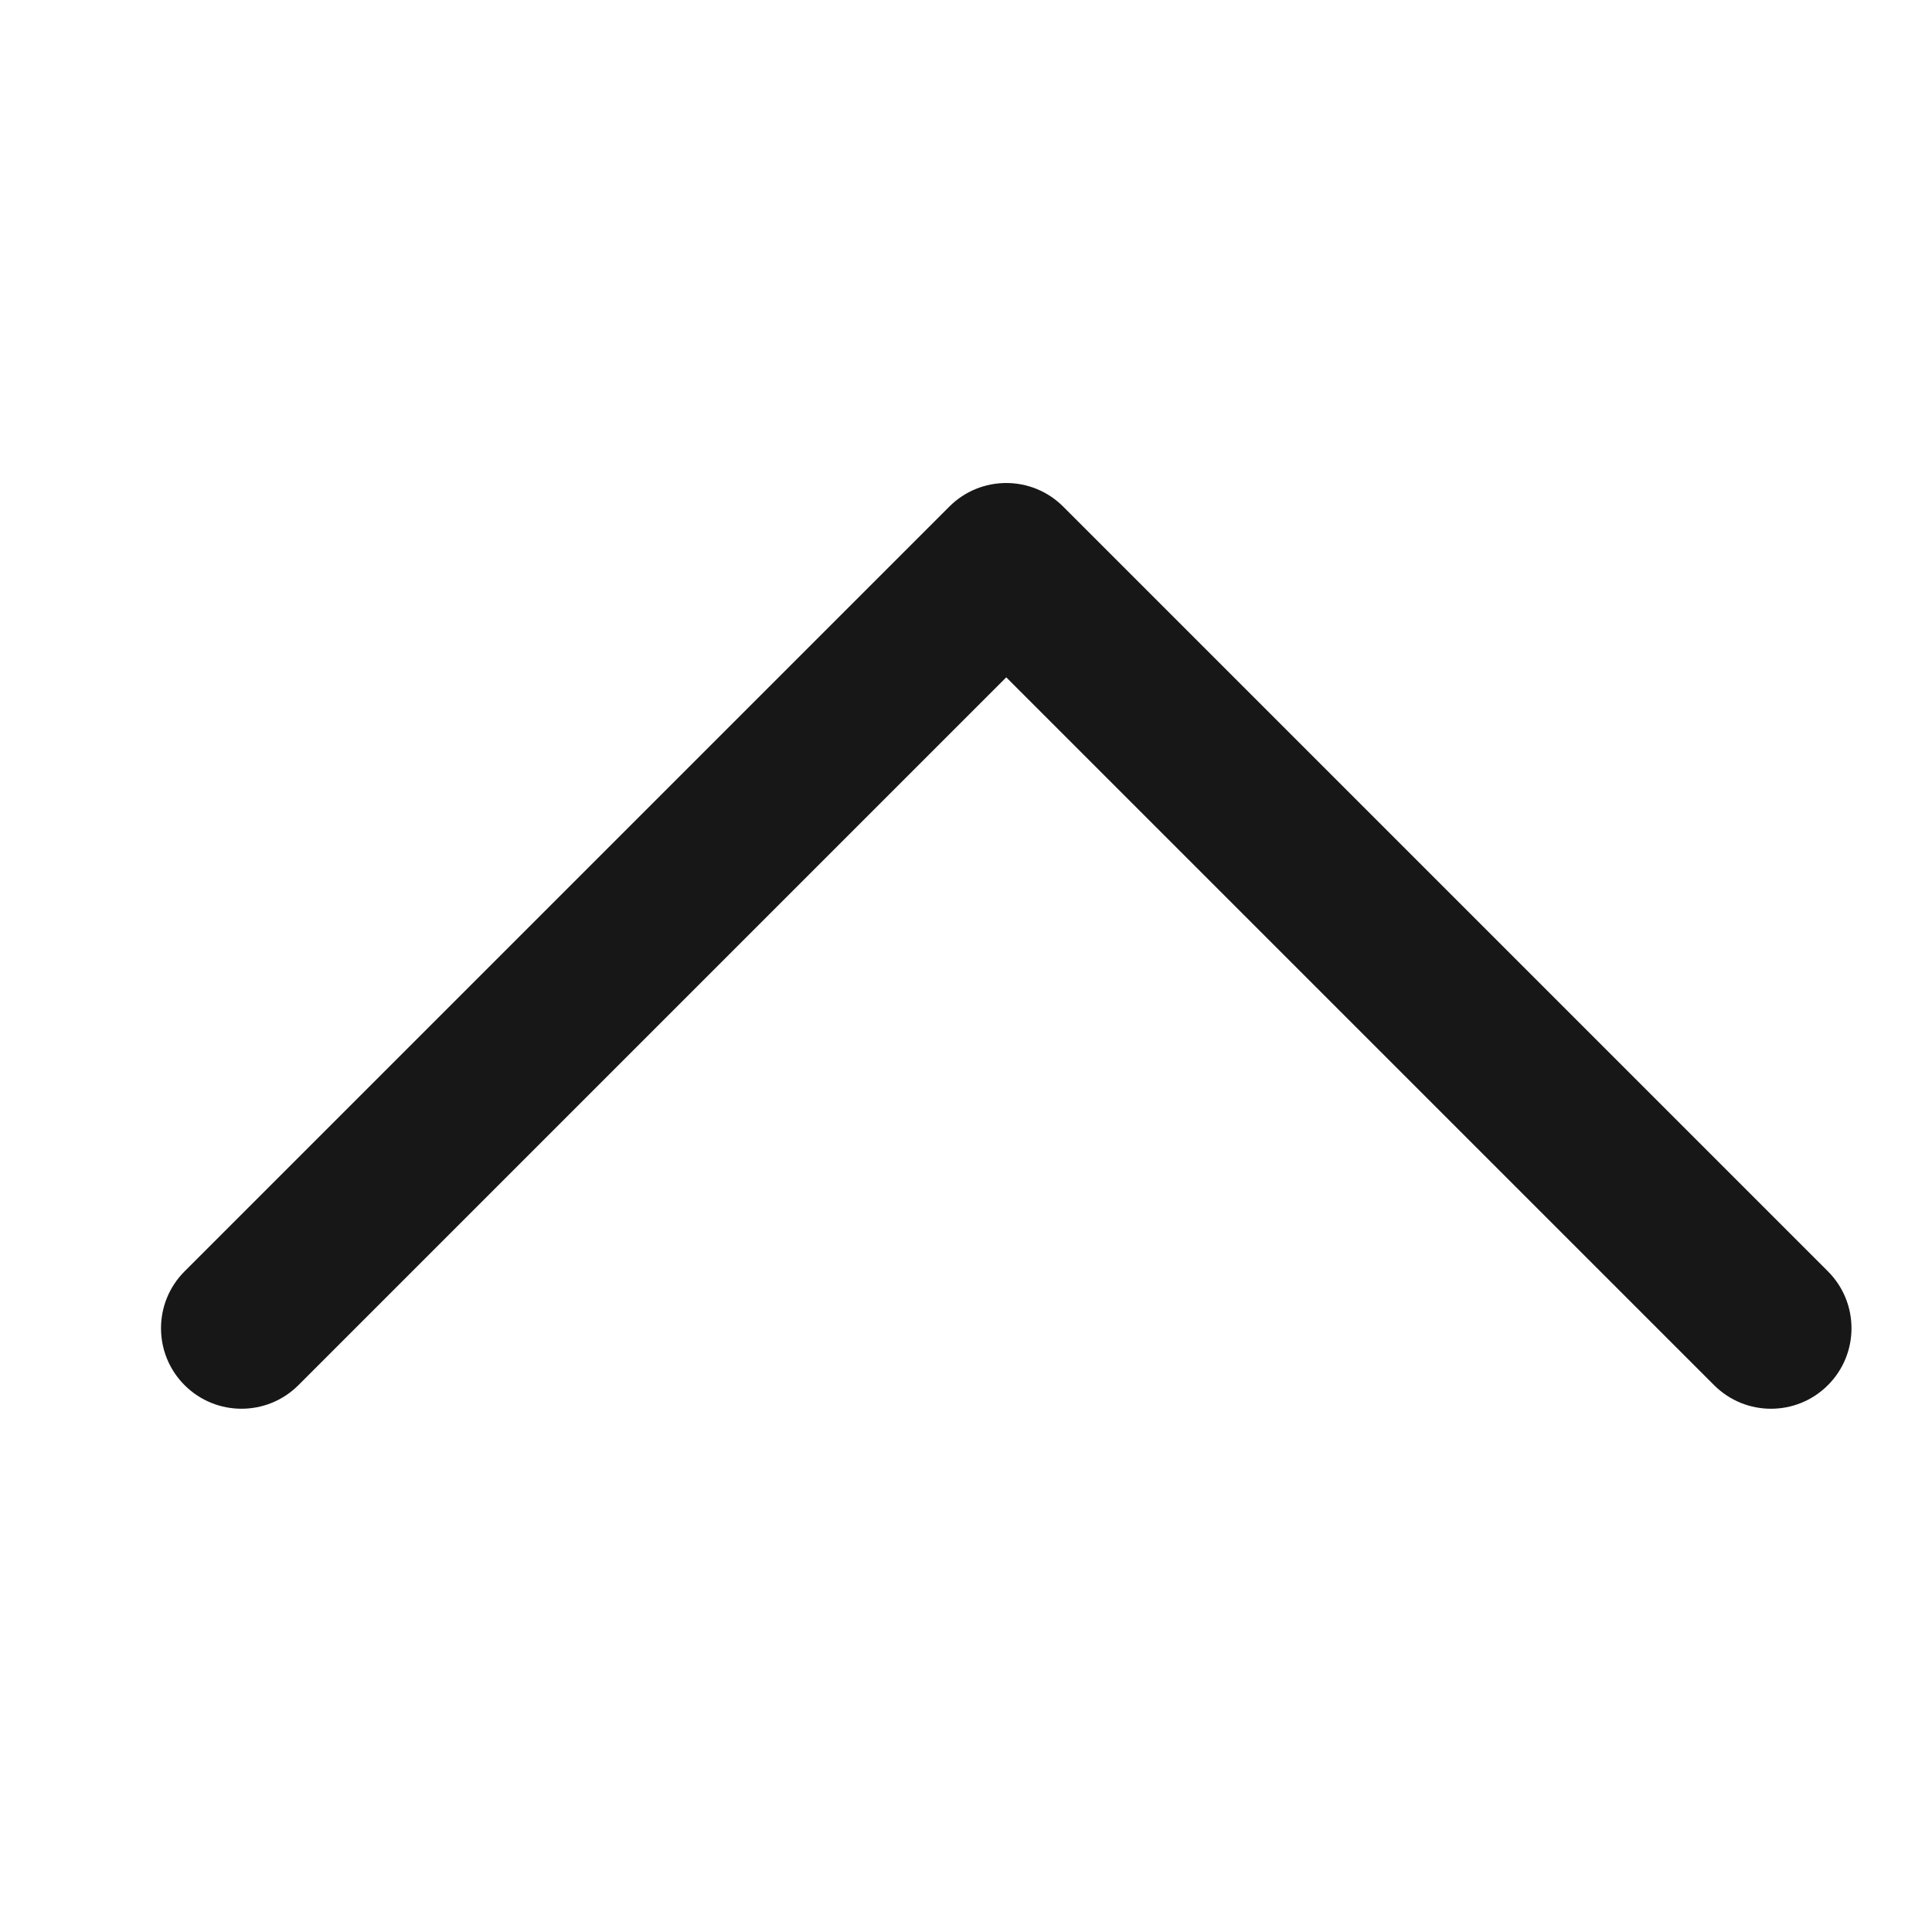 <?xml version="1.0" encoding="UTF-8"?>
<svg xmlns="http://www.w3.org/2000/svg" xmlns:xlink="http://www.w3.org/1999/xlink" width="500pt" height="500pt" viewBox="0 0 500 500" version="1.1">
<g id="surface11946">
<path style=" stroke:none;fill-rule:nonzero;fill:rgb(9.02%,9.02%,9.412%);fill-opacity:1;" d="M 275.145 131.105 C 267.012 122.969 253.824 122.969 245.688 131.105 L 47.77 329.02 C 39.637 337.156 39.637 350.344 47.77 358.48 C 55.906 366.613 69.094 366.613 77.23 358.48 L 260.418 175.293 L 443.605 358.48 C 447.676 362.551 453 364.582 458.332 364.582 C 463.668 364.582 468.988 362.551 473.062 358.48 C 481.199 350.344 481.199 337.156 473.062 329.02 Z M 275.145 131.105 "/>
</g>
</svg>
